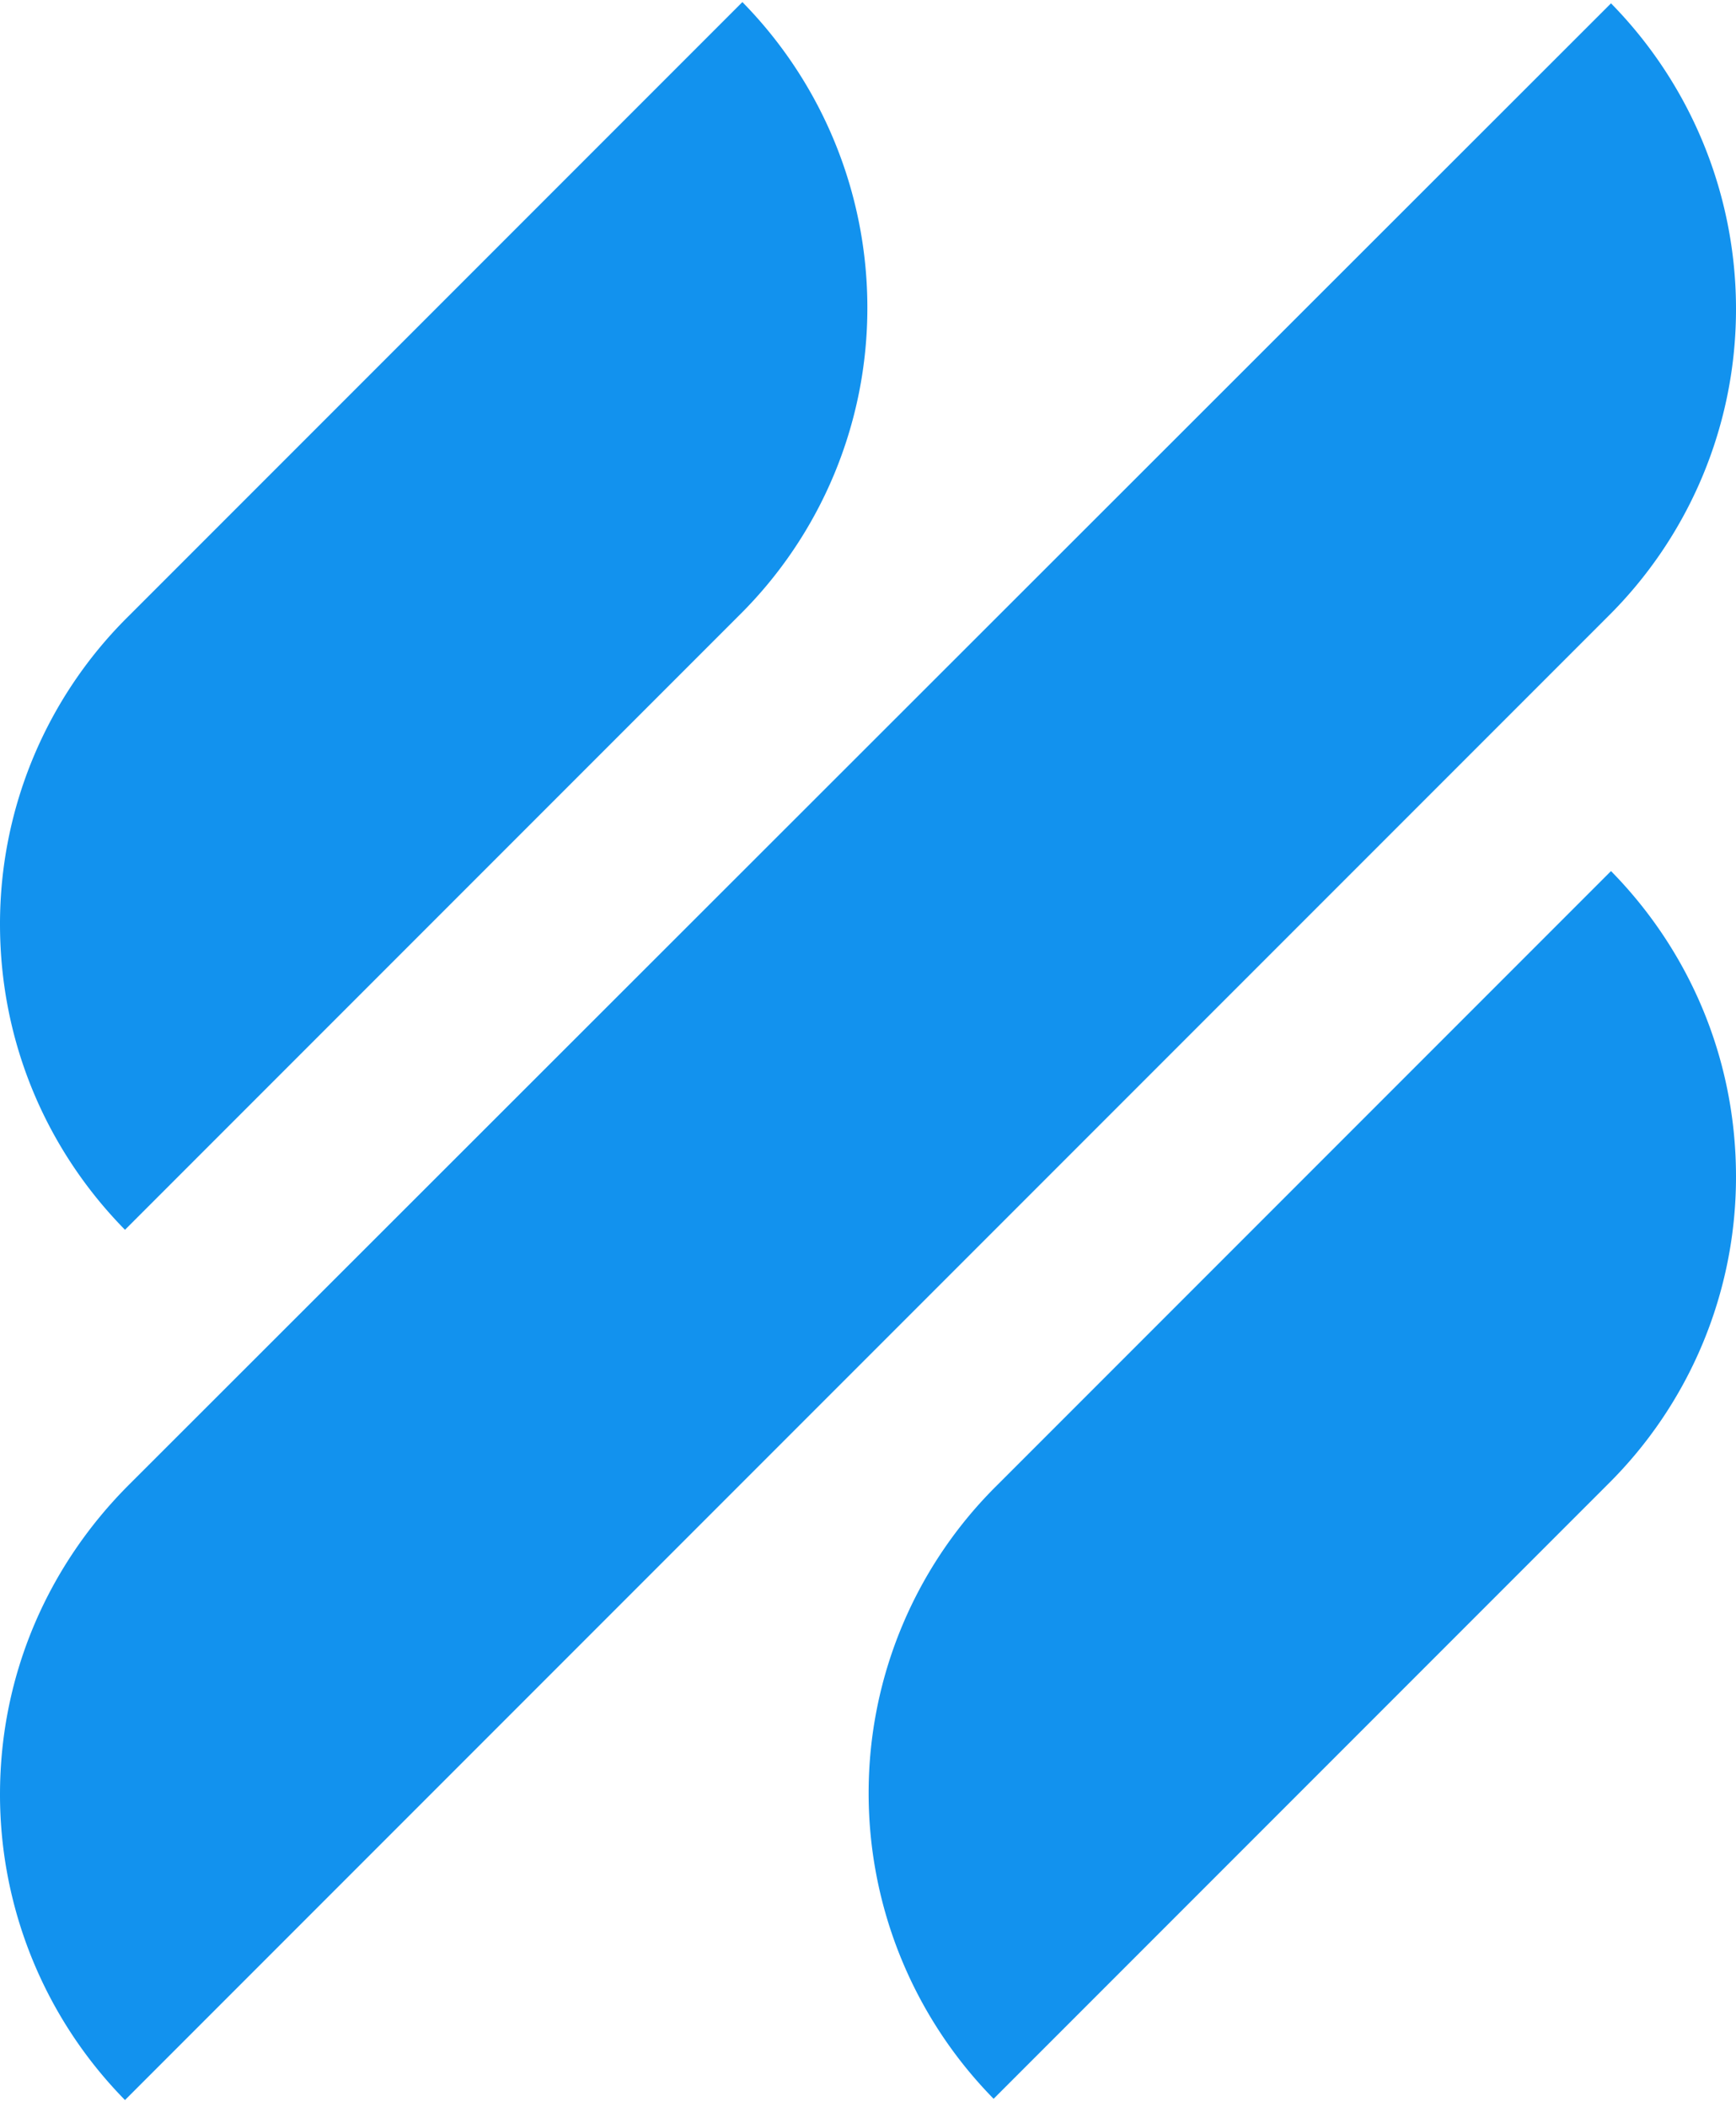 <svg xmlns="http://www.w3.org/2000/svg" width="3em" height="3.64em" viewBox="0 0 256 310"><path fill="#1292EE" d="m18.432 180.969l90.484-90.485a63.72 63.72 0 0 0 18.99-45.428A64.25 64.25 0 0 0 109.476 0L18.99 90.484A63.72 63.72 0 0 0 0 135.913c0 17.687 7.075 33.512 18.432 45.056m219.136-52.876l-90.484 90.484a63.72 63.72 0 0 0-18.99 45.429a64.25 64.25 0 0 0 18.431 45.056l90.484-90.485A63.72 63.72 0 0 0 256 173.15c0-17.687-7.075-33.513-18.432-45.056m-.559-37.422A63.72 63.72 0 0 0 256 45.242A64.25 64.25 0 0 0 237.568.186L18.991 218.577C7.26 230.307 0 246.32 0 264.192a64.25 64.25 0 0 0 18.432 45.056z"/></svg>